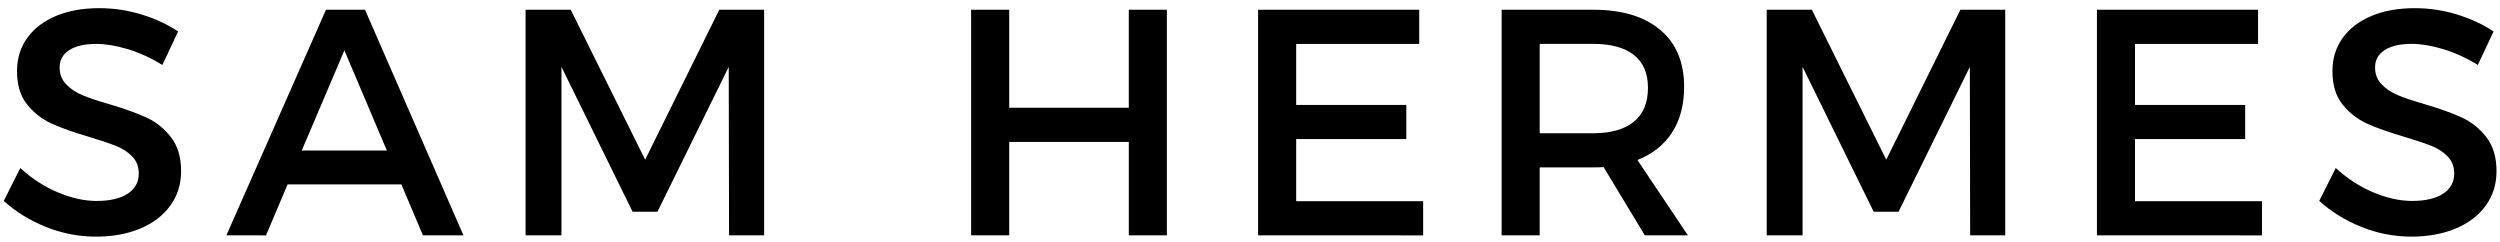 <svg xmlns="http://www.w3.org/2000/svg" width="186.2" height="18" viewBox="0 0 186.2 18"><path d="M10.535 1.077c1.023.312 1.934.734 2.73 1.266L12.093 4.84c-.867-.532-1.732-.927-2.596-1.185S7.86 3.27 7.172 3.27c-.852 0-1.52.15-2.004.456s-.727.738-.727 1.3c0 .492.16.906.476 1.242s.715.605 1.195.81 1.155.43 2.022.68c1.133.335 2.057.667 2.77.995s1.325.816 1.83 1.465.755 1.492.755 2.53c0 .978-.27 1.835-.81 2.573s-1.286 1.308-2.243 1.706-2.053.598-3.287.598c-1.28 0-2.52-.24-3.72-.72s-2.25-1.128-3.147-1.94l1.23-2.45c.852.782 1.783 1.386 2.795 1.812s1.975.64 2.89.64c.99 0 1.763-.18 2.313-.54s.826-.86.826-1.5c0-.516-.164-.94-.492-1.277s-.736-.6-1.225-.792-1.162-.416-2.02-.674c-1.148-.337-2.072-.665-2.77-.986s-1.302-.79-1.806-1.412-.755-1.45-.755-2.49c0-.945.256-1.77.768-2.48s1.23-1.25 2.15-1.634S6.17.608 7.383.608c1.078 0 2.13.157 3.152.47zM21.42 13.733l-1.606 3.797H16.86L24.28.725h2.905L34.52 17.53H31.5l-1.605-3.797H21.42zm4.23-9.984l-3.176 7.464h6.34L25.65 3.75zM54.3 17.53l-.024-12.55-5.31 10.792h-1.85L41.818 4.98v12.55h-2.673V.726h3.363l5.543 11.168L53.573.726h3.34V17.53H54.3zM84.073 17.53v-6.96h-8.906v6.96H72.33V.726h2.837v7.3h8.906v-7.3h2.835V17.53h-2.835zM96.54 3.27v4.546h8.202v2.543H96.54v4.628h9.456v2.543H93.703V.727h12V3.27H96.54zM119.435 12.444c-.156.016-.414.023-.773.023h-3.984v5.062h-2.836V.725h6.82c2.14 0 3.805.5 4.992 1.5s1.78 2.414 1.78 4.242c0 1.344-.3 2.48-.9 3.404s-1.462 1.607-2.58 2.045l3.763 5.613h-3.21l-3.072-5.086zm2.25-3.375c.703-.57 1.055-1.415 1.055-2.532 0-1.086-.352-1.902-1.055-2.45s-1.71-.82-3.023-.82h-3.984v6.657h3.984c1.312 0 2.32-.285 3.023-.856zM146.737 17.53l-.023-12.55-5.31 10.792h-1.85L134.255 4.98v12.55h-2.672V.726h3.363l5.543 11.168L146.01.726h3.34V17.53h-2.613zM159.016 3.27v4.546h8.203v2.543h-8.204v4.628h9.457v2.543H156.18V.727h12V3.27h-9.164zM182.99 1.077c1.023.312 1.934.734 2.73 1.266l-1.172 2.496c-.867-.532-1.732-.927-2.596-1.185s-1.64-.387-2.326-.387c-.852 0-1.52.152-2.004.457s-.727.738-.727 1.3c0 .493.158.907.475 1.243s.715.605 1.195.81 1.154.43 2.02.68c1.134.335 2.058.667 2.772.995s1.324.816 1.828 1.465.756 1.492.756 2.53c0 .978-.27 1.835-.808 2.573s-1.287 1.308-2.244 1.706-2.053.598-3.287.598c-1.28 0-2.52-.24-3.72-.72s-2.248-1.128-3.146-1.94l1.23-2.45c.852.782 1.783 1.386 2.795 1.812s1.974.64 2.888.64c.992 0 1.764-.18 2.314-.54s.826-.86.826-1.5c0-.516-.164-.94-.492-1.277s-.736-.6-1.225-.792-1.16-.416-2.02-.674c-1.148-.336-2.072-.664-2.77-.984s-1.302-.79-1.806-1.412-.756-1.45-.756-2.49c0-.945.256-1.77.768-2.48s1.23-1.25 2.15-1.634 1.988-.574 3.2-.574c1.08-.002 2.13.155 3.154.467z"/></svg>